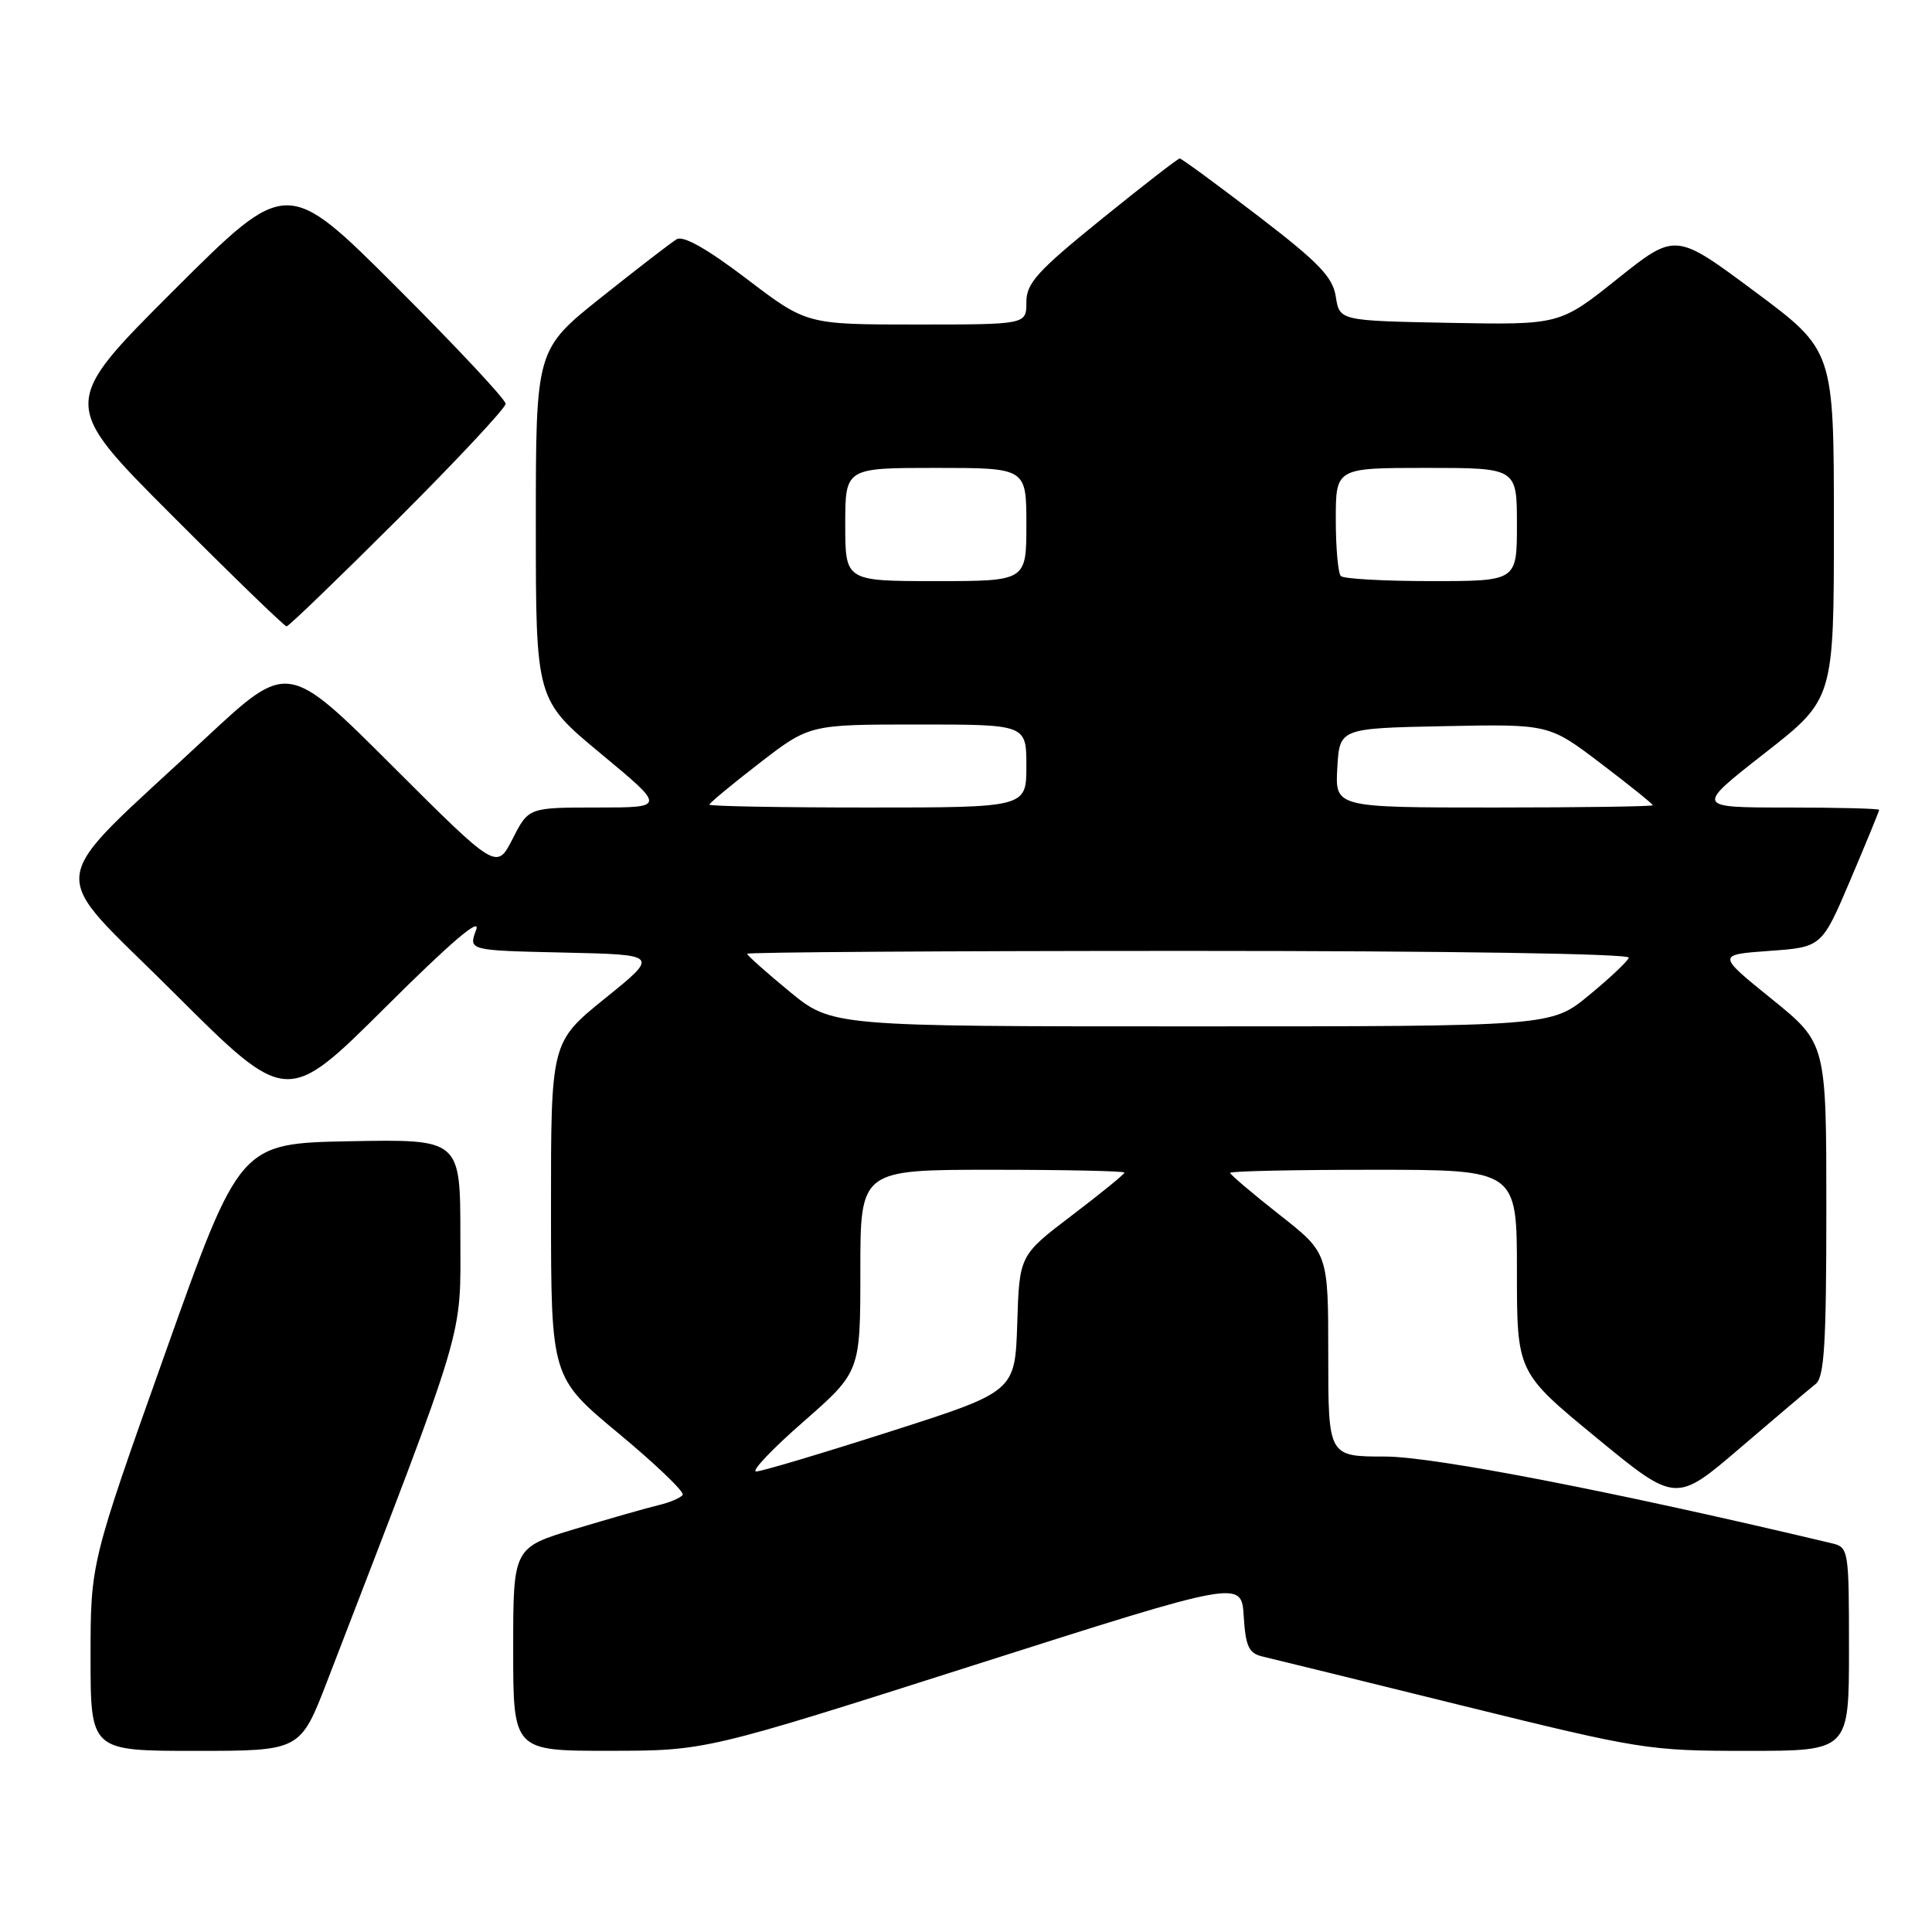 <?xml version="1.0" encoding="UTF-8" standalone="no"?>
<!DOCTYPE svg PUBLIC "-//W3C//DTD SVG 1.1//EN" "http://www.w3.org/Graphics/SVG/1.1/DTD/svg11.dtd" >
<svg xmlns="http://www.w3.org/2000/svg" xmlns:xlink="http://www.w3.org/1999/xlink" version="1.1" viewBox="0 0 256 256">
 <g >
 <path fill="currentColor"
d=" M 43.36 222.75 C 62.04 174.27 61.00 177.73 61.00 163.74 C 61.00 150.95 61.00 150.95 46.39 151.22 C 31.78 151.50 31.78 151.50 21.89 179.30 C 12.00 207.10 12.00 207.10 12.00 219.55 C 12.00 232.00 12.00 232.00 25.90 232.00 C 39.79 232.00 39.79 232.00 43.36 222.75 Z  M 129.00 220.66 C 164.50 209.34 164.50 209.34 164.80 214.16 C 165.05 218.18 165.47 219.07 167.30 219.50 C 168.51 219.78 180.43 222.71 193.79 226.01 C 217.40 231.83 218.46 232.00 231.54 232.00 C 245.00 232.00 245.00 232.00 245.00 218.52 C 245.00 205.36 244.95 205.03 242.75 204.50 C 214.10 197.68 190.00 193.00 183.53 193.00 C 176.00 193.00 176.00 193.00 176.00 179.52 C 176.00 166.03 176.00 166.03 169.50 160.93 C 165.93 158.12 163.00 155.63 163.00 155.41 C 163.00 155.18 171.55 155.00 182.00 155.00 C 201.00 155.00 201.00 155.00 201.00 168.42 C 201.00 181.84 201.00 181.84 211.53 190.50 C 222.06 199.16 222.06 199.16 230.61 191.83 C 235.32 187.80 239.80 184.00 240.58 183.39 C 241.73 182.49 242.00 178.07 242.00 160.25 C 242.00 138.23 242.00 138.23 234.75 132.36 C 227.50 126.50 227.50 126.50 234.45 126.00 C 241.40 125.50 241.40 125.50 245.20 116.56 C 247.29 111.64 249.00 107.47 249.00 107.31 C 249.00 107.14 243.52 107.00 236.81 107.00 C 224.63 107.00 224.63 107.00 233.81 99.82 C 243.00 92.64 243.00 92.64 243.00 69.54 C 243.00 46.43 243.00 46.43 232.50 38.62 C 222.01 30.81 222.01 30.81 214.34 36.93 C 206.68 43.05 206.68 43.05 192.09 42.78 C 177.50 42.50 177.50 42.50 177.00 39.31 C 176.59 36.69 174.77 34.80 166.63 28.56 C 161.20 24.40 156.56 21.00 156.32 21.00 C 156.08 21.00 151.41 24.62 145.94 29.05 C 137.42 35.95 136.00 37.52 136.00 40.05 C 136.00 43.00 136.00 43.00 121.44 43.00 C 106.88 43.00 106.88 43.00 98.94 36.95 C 93.69 32.96 90.54 31.18 89.66 31.70 C 88.93 32.14 84.43 35.61 79.66 39.41 C 71.00 46.32 71.00 46.32 71.00 69.52 C 71.00 92.72 71.00 92.72 79.61 99.86 C 88.22 107.00 88.22 107.00 79.13 107.00 C 70.04 107.00 70.04 107.00 67.93 111.14 C 65.81 115.29 65.81 115.29 51.97 101.47 C 38.13 87.66 38.13 87.66 27.31 97.74 C 5.43 118.16 5.91 114.43 23.01 131.51 C 38.00 146.47 38.00 146.47 51.05 133.49 C 59.76 124.82 63.76 121.40 63.09 123.22 C 62.07 125.94 62.07 125.94 74.71 126.22 C 87.35 126.50 87.35 126.50 80.17 132.29 C 73.00 138.09 73.00 138.09 73.01 160.29 C 73.02 182.50 73.02 182.50 81.96 189.93 C 86.88 194.01 90.70 197.68 90.46 198.07 C 90.22 198.46 88.78 199.08 87.26 199.44 C 85.74 199.80 80.79 201.22 76.25 202.58 C 68.00 205.06 68.00 205.06 68.00 218.53 C 68.00 232.00 68.00 232.00 80.75 231.99 C 93.50 231.98 93.50 231.98 129.00 220.66 Z  M 52.74 68.76 C 60.58 60.93 67.00 54.06 67.00 53.50 C 67.00 52.94 60.47 45.96 52.50 38.00 C 38.00 23.53 38.00 23.53 23.00 38.50 C 8.00 53.48 8.00 53.48 22.74 68.24 C 30.84 76.36 37.70 83.00 37.97 83.00 C 38.25 83.00 44.89 76.59 52.74 68.76 Z  M 106.45 188.39 C 114.00 181.77 114.00 181.77 114.00 168.39 C 114.00 155.00 114.00 155.00 131.50 155.00 C 141.12 155.00 149.00 155.17 149.00 155.37 C 149.00 155.58 145.87 158.13 142.04 161.04 C 135.07 166.34 135.07 166.34 134.79 175.36 C 134.50 184.39 134.50 184.39 118.00 189.67 C 108.92 192.58 100.91 194.97 100.20 194.98 C 99.48 194.99 102.29 192.02 106.45 188.39 Z  M 104.61 131.38 C 101.53 128.84 99.00 126.59 99.00 126.38 C 99.00 126.17 125.36 126.00 157.58 126.00 C 191.89 126.00 216.03 126.37 215.83 126.90 C 215.65 127.40 213.26 129.65 210.52 131.90 C 205.54 136.00 205.54 136.00 157.88 136.00 C 110.23 136.00 110.23 136.00 104.61 131.38 Z  M 94.00 106.62 C 94.00 106.41 96.98 103.94 100.63 101.12 C 107.26 96.00 107.26 96.00 121.63 96.00 C 136.00 96.00 136.00 96.00 136.00 101.50 C 136.00 107.00 136.00 107.00 115.00 107.00 C 103.45 107.00 94.00 106.83 94.00 106.62 Z  M 177.20 101.75 C 177.50 96.50 177.50 96.50 191.38 96.22 C 205.25 95.94 205.25 95.94 212.13 101.17 C 215.91 104.04 219.00 106.53 219.00 106.70 C 219.00 106.86 209.53 107.00 197.95 107.00 C 176.90 107.00 176.90 107.00 177.20 101.75 Z  M 112.00 69.50 C 112.00 62.00 112.00 62.00 124.00 62.00 C 136.00 62.00 136.00 62.00 136.00 69.50 C 136.00 77.00 136.00 77.00 124.00 77.00 C 112.00 77.00 112.00 77.00 112.00 69.50 Z  M 177.67 76.33 C 177.30 75.97 177.00 72.59 177.00 68.83 C 177.00 62.00 177.00 62.00 189.00 62.00 C 201.00 62.00 201.00 62.00 201.00 69.50 C 201.00 77.00 201.00 77.00 189.67 77.00 C 183.43 77.00 178.03 76.70 177.67 76.33 Z "/>
</g>
</svg>